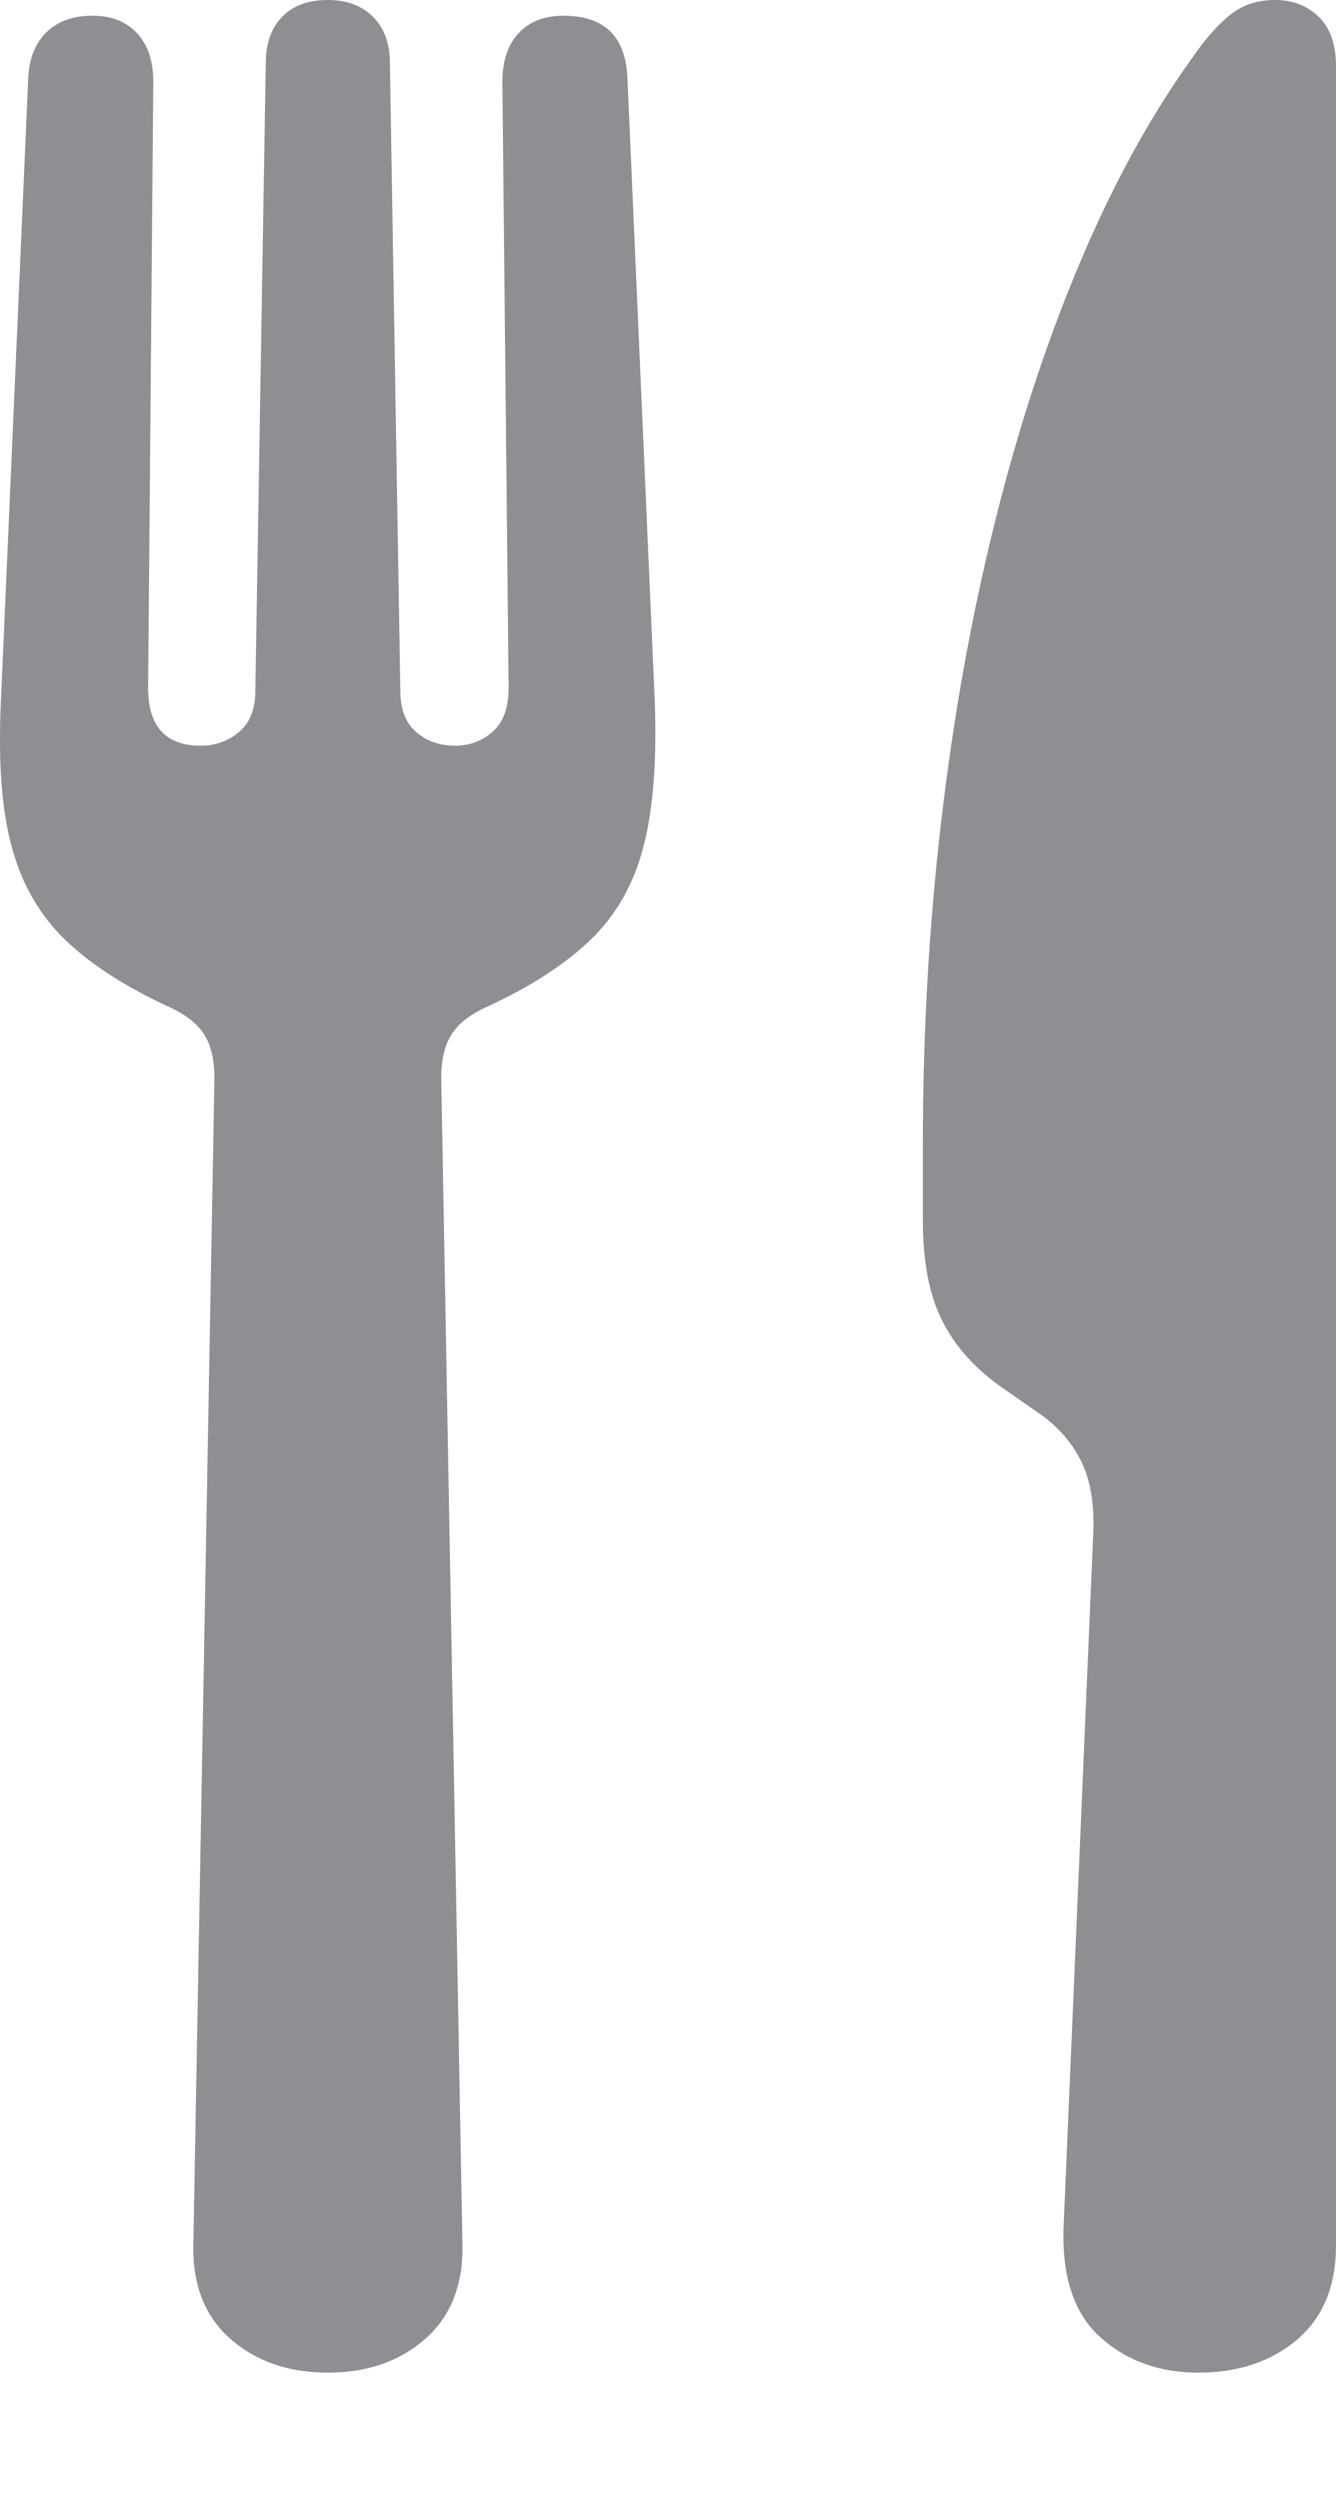 <?xml version="1.0" encoding="UTF-8"?>
<!--Generator: Apple Native CoreSVG 175-->
<!DOCTYPE svg
PUBLIC "-//W3C//DTD SVG 1.1//EN"
       "http://www.w3.org/Graphics/SVG/1.1/DTD/svg11.dtd">
<svg version="1.1" xmlns="http://www.w3.org/2000/svg" xmlns:xlink="http://www.w3.org/1999/xlink" width="12.411" height="23.213">
 <g>
  <rect height="23.213" opacity="0" width="12.411" x="0" y="0"/>
  <path d="M3.046 22.031Q3.592 22.031 3.949 21.719Q4.305 21.406 4.296 20.85L4.1 10.068Q4.09 9.785 4.183 9.624Q4.276 9.463 4.51 9.355Q5.126 9.072 5.482 8.73Q5.839 8.389 5.975 7.871Q6.112 7.354 6.083 6.523L5.829 0.732Q5.809 0.146 5.233 0.146Q4.969 0.146 4.818 0.308Q4.667 0.469 4.667 0.762L4.725 6.387Q4.725 6.66 4.579 6.792Q4.432 6.924 4.227 6.924Q4.012 6.924 3.866 6.797Q3.719 6.67 3.719 6.416L3.622 0.586Q3.622 0.312 3.465 0.156Q3.309 0 3.046 0Q2.772 0 2.621 0.156Q2.469 0.312 2.469 0.586L2.372 6.416Q2.372 6.67 2.22 6.797Q2.069 6.924 1.864 6.924Q1.376 6.924 1.376 6.387L1.424 0.762Q1.424 0.469 1.273 0.308Q1.122 0.146 0.858 0.146Q0.585 0.146 0.428 0.303Q0.272 0.459 0.262 0.732L0.008 6.523Q-0.031 7.354 0.111 7.871Q0.253 8.389 0.609 8.73Q0.965 9.072 1.581 9.355Q1.815 9.463 1.908 9.624Q2.001 9.785 1.991 10.068L1.796 20.85Q1.786 21.406 2.142 21.719Q2.499 22.031 3.046 22.031ZM10.155 14.258L9.881 20.664Q9.852 21.367 10.218 21.699Q10.585 22.031 11.132 22.031Q11.688 22.031 12.05 21.724Q12.411 21.416 12.411 20.85L12.411 0.615Q12.411 0.312 12.25 0.156Q12.088 0 11.844 0Q11.6 0 11.429 0.137Q11.258 0.273 11.083 0.527Q10.497 1.338 10.033 2.437Q9.569 3.535 9.242 4.849Q8.915 6.162 8.744 7.622Q8.573 9.082 8.573 10.625L8.573 11.328Q8.573 11.895 8.744 12.246Q8.915 12.598 9.276 12.861L9.696 13.154Q9.95 13.35 10.062 13.608Q10.175 13.867 10.155 14.258Z" fill="#8e8e93"/>
 </g>
</svg>
